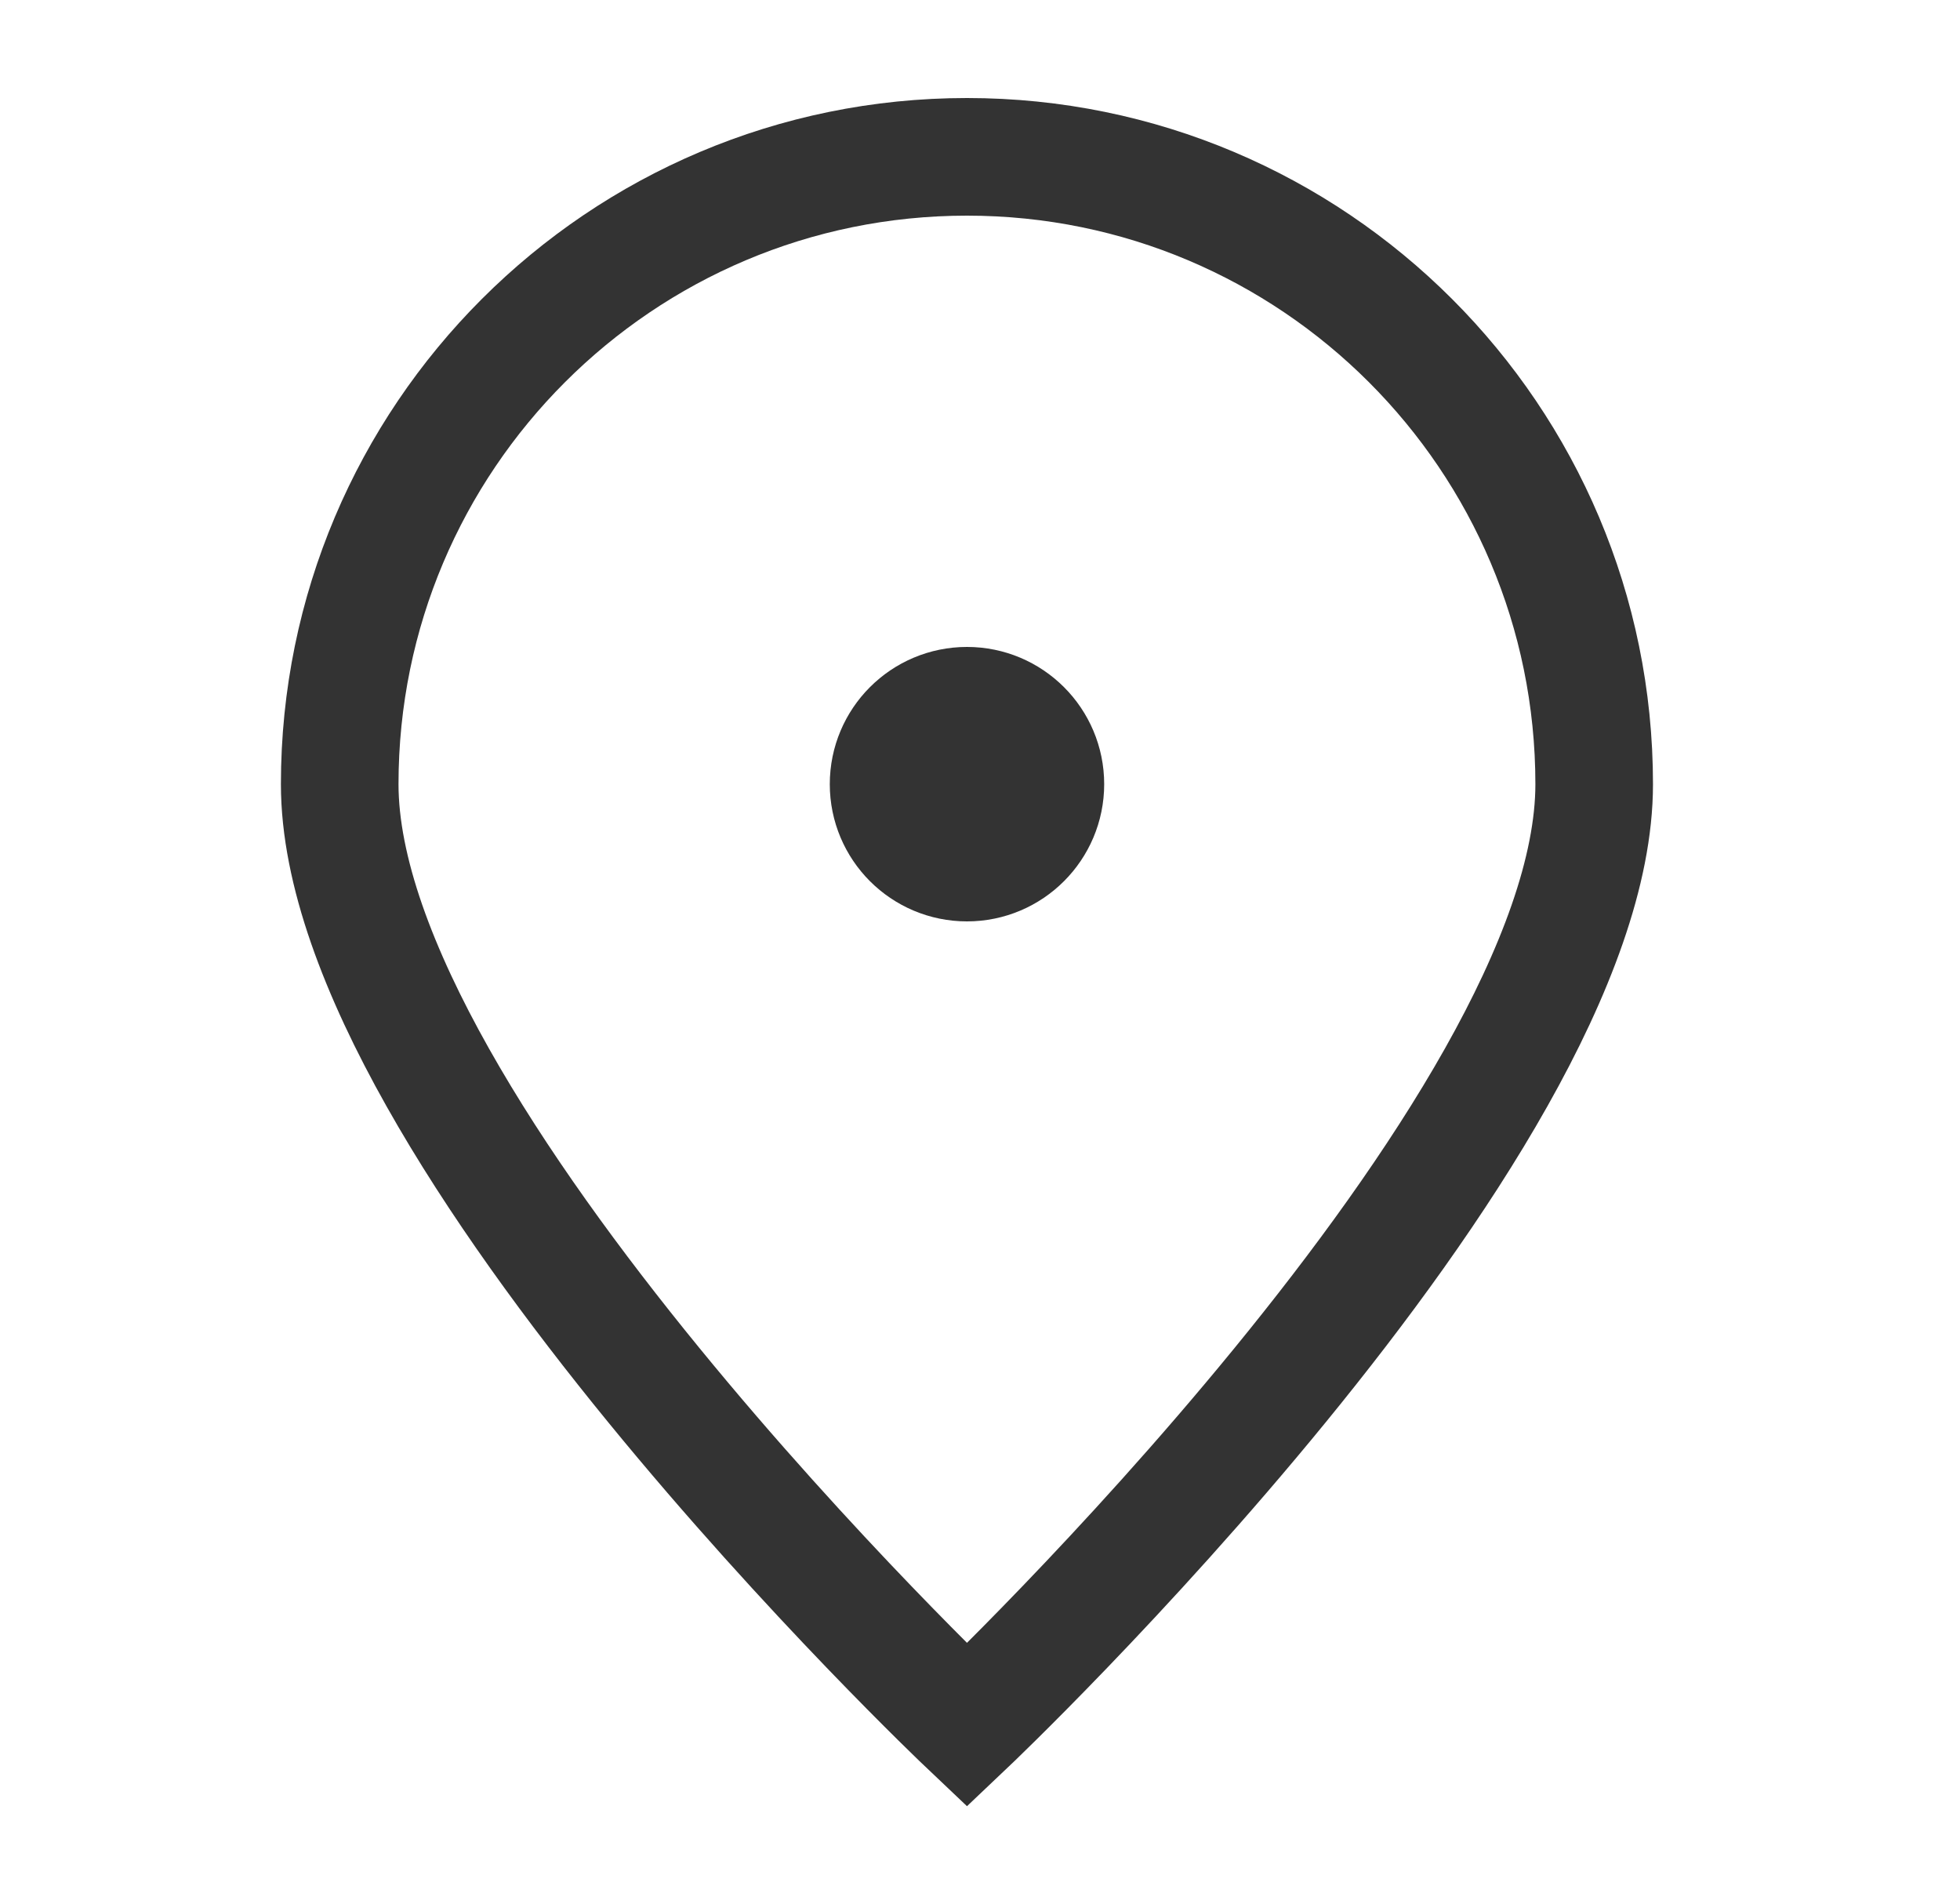 <svg width="25" height="24" viewBox="0 0 25 24" fill="none" xmlns="http://www.w3.org/2000/svg">
<path d="M20.334 10C20.334 14.418 12.334 22 12.334 22C12.334 22 4.333 14.418 4.333 10C4.333 5.582 7.915 2 12.334 2C16.752 2 20.334 5.582 20.334 10Z" stroke="#333333" stroke-width="1.5"/>
<path d="M12.334 11C12.886 11 13.334 10.552 13.334 10C13.334 9.448 12.886 9 12.334 9C11.781 9 11.334 9.448 11.334 10C11.334 10.552 11.781 11 12.334 11Z" fill="#333333" stroke="#333333" stroke-width="1.5" stroke-linecap="round" stroke-linejoin="round"/>
</svg>
